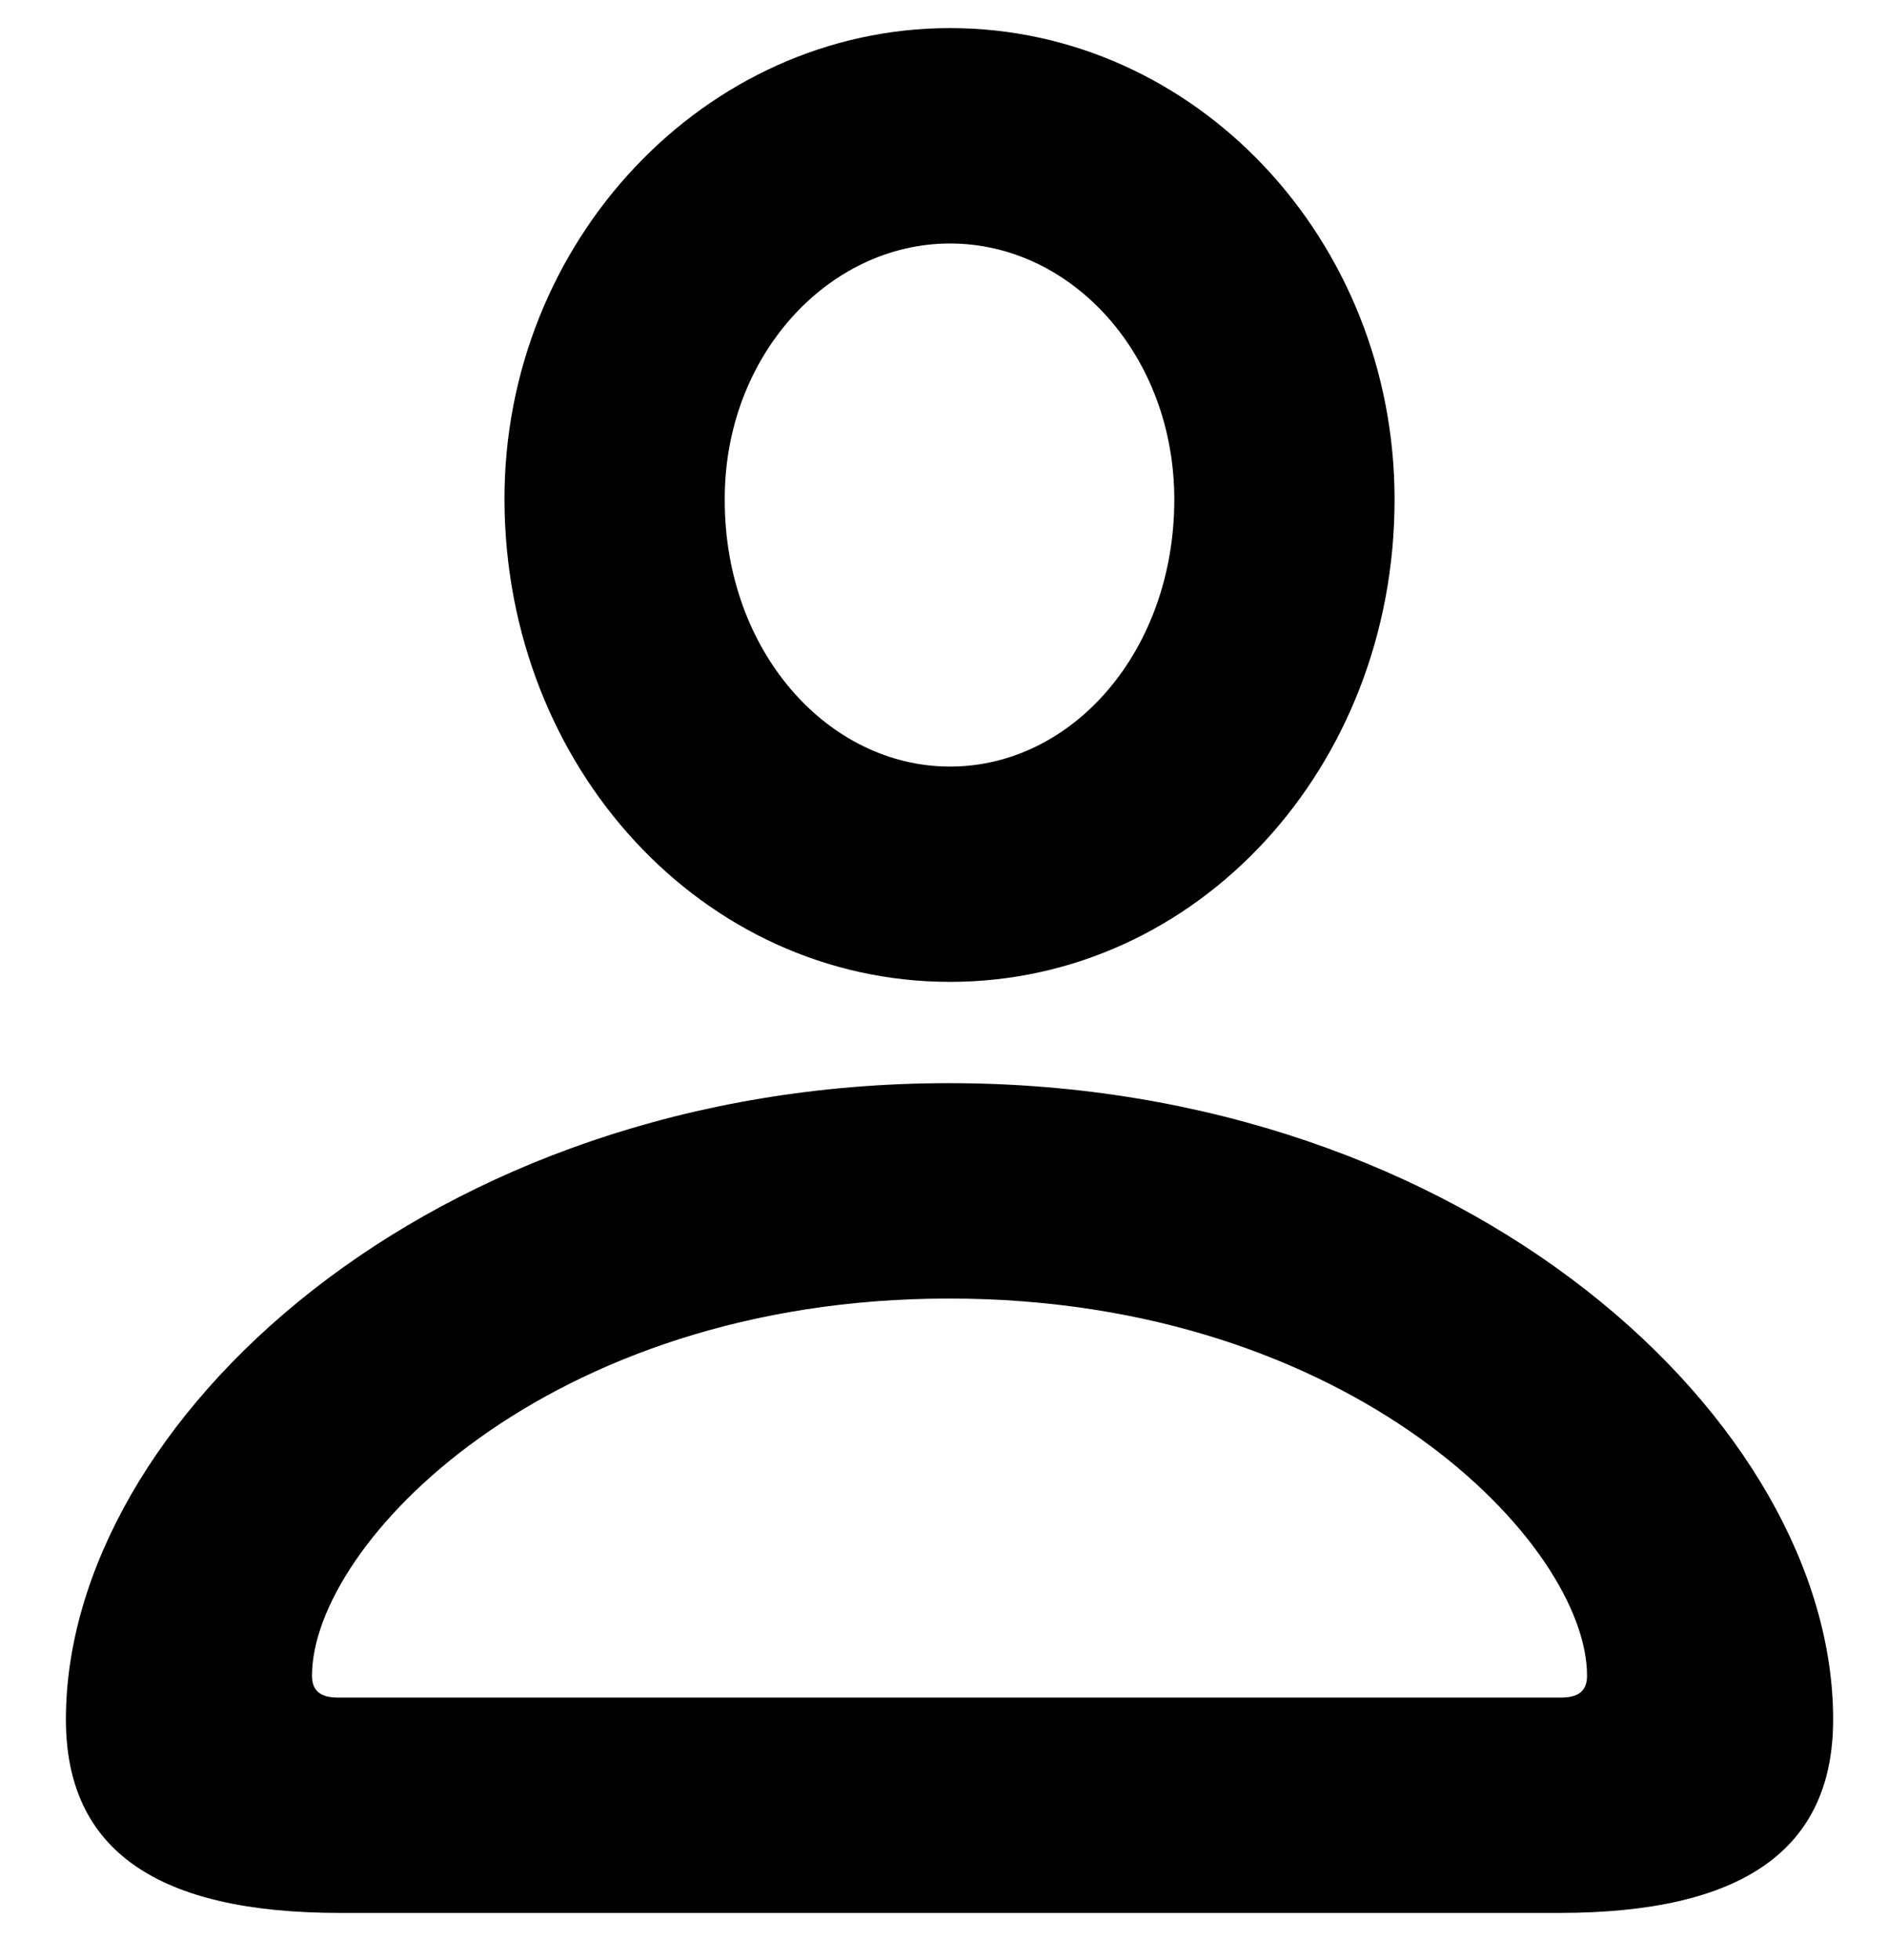 <svg width="26" height="27" viewBox="0 0 26 27" fill="none" xmlns="http://www.w3.org/2000/svg">
<path d="M13.09 13.525C16.494 13.525 19.215 10.572 19.215 6.881C19.215 3.299 16.467 0.387 13.09 0.387C9.713 0.387 6.938 3.326 6.951 6.895C6.965 10.572 9.686 13.525 13.09 13.525ZM13.09 10.559C11.408 10.559 9.986 8.973 9.986 6.895C9.973 4.912 11.408 3.354 13.09 3.354C14.771 3.354 16.18 4.898 16.18 6.881C16.18 8.959 14.785 10.559 13.09 10.559ZM4.682 26.35H21.484C24 26.35 25.258 25.488 25.258 23.684C25.258 19.609 20.254 14.92 13.076 14.92C5.912 14.92 0.908 19.609 0.908 23.684C0.908 25.488 2.166 26.35 4.682 26.35ZM4.654 23.383C4.395 23.383 4.299 23.273 4.299 23.082C4.299 21.277 7.525 17.887 13.076 17.887C18.641 17.887 21.867 21.277 21.867 23.082C21.867 23.273 21.771 23.383 21.512 23.383H4.654Z" fill="currentColor"/>
</svg>
